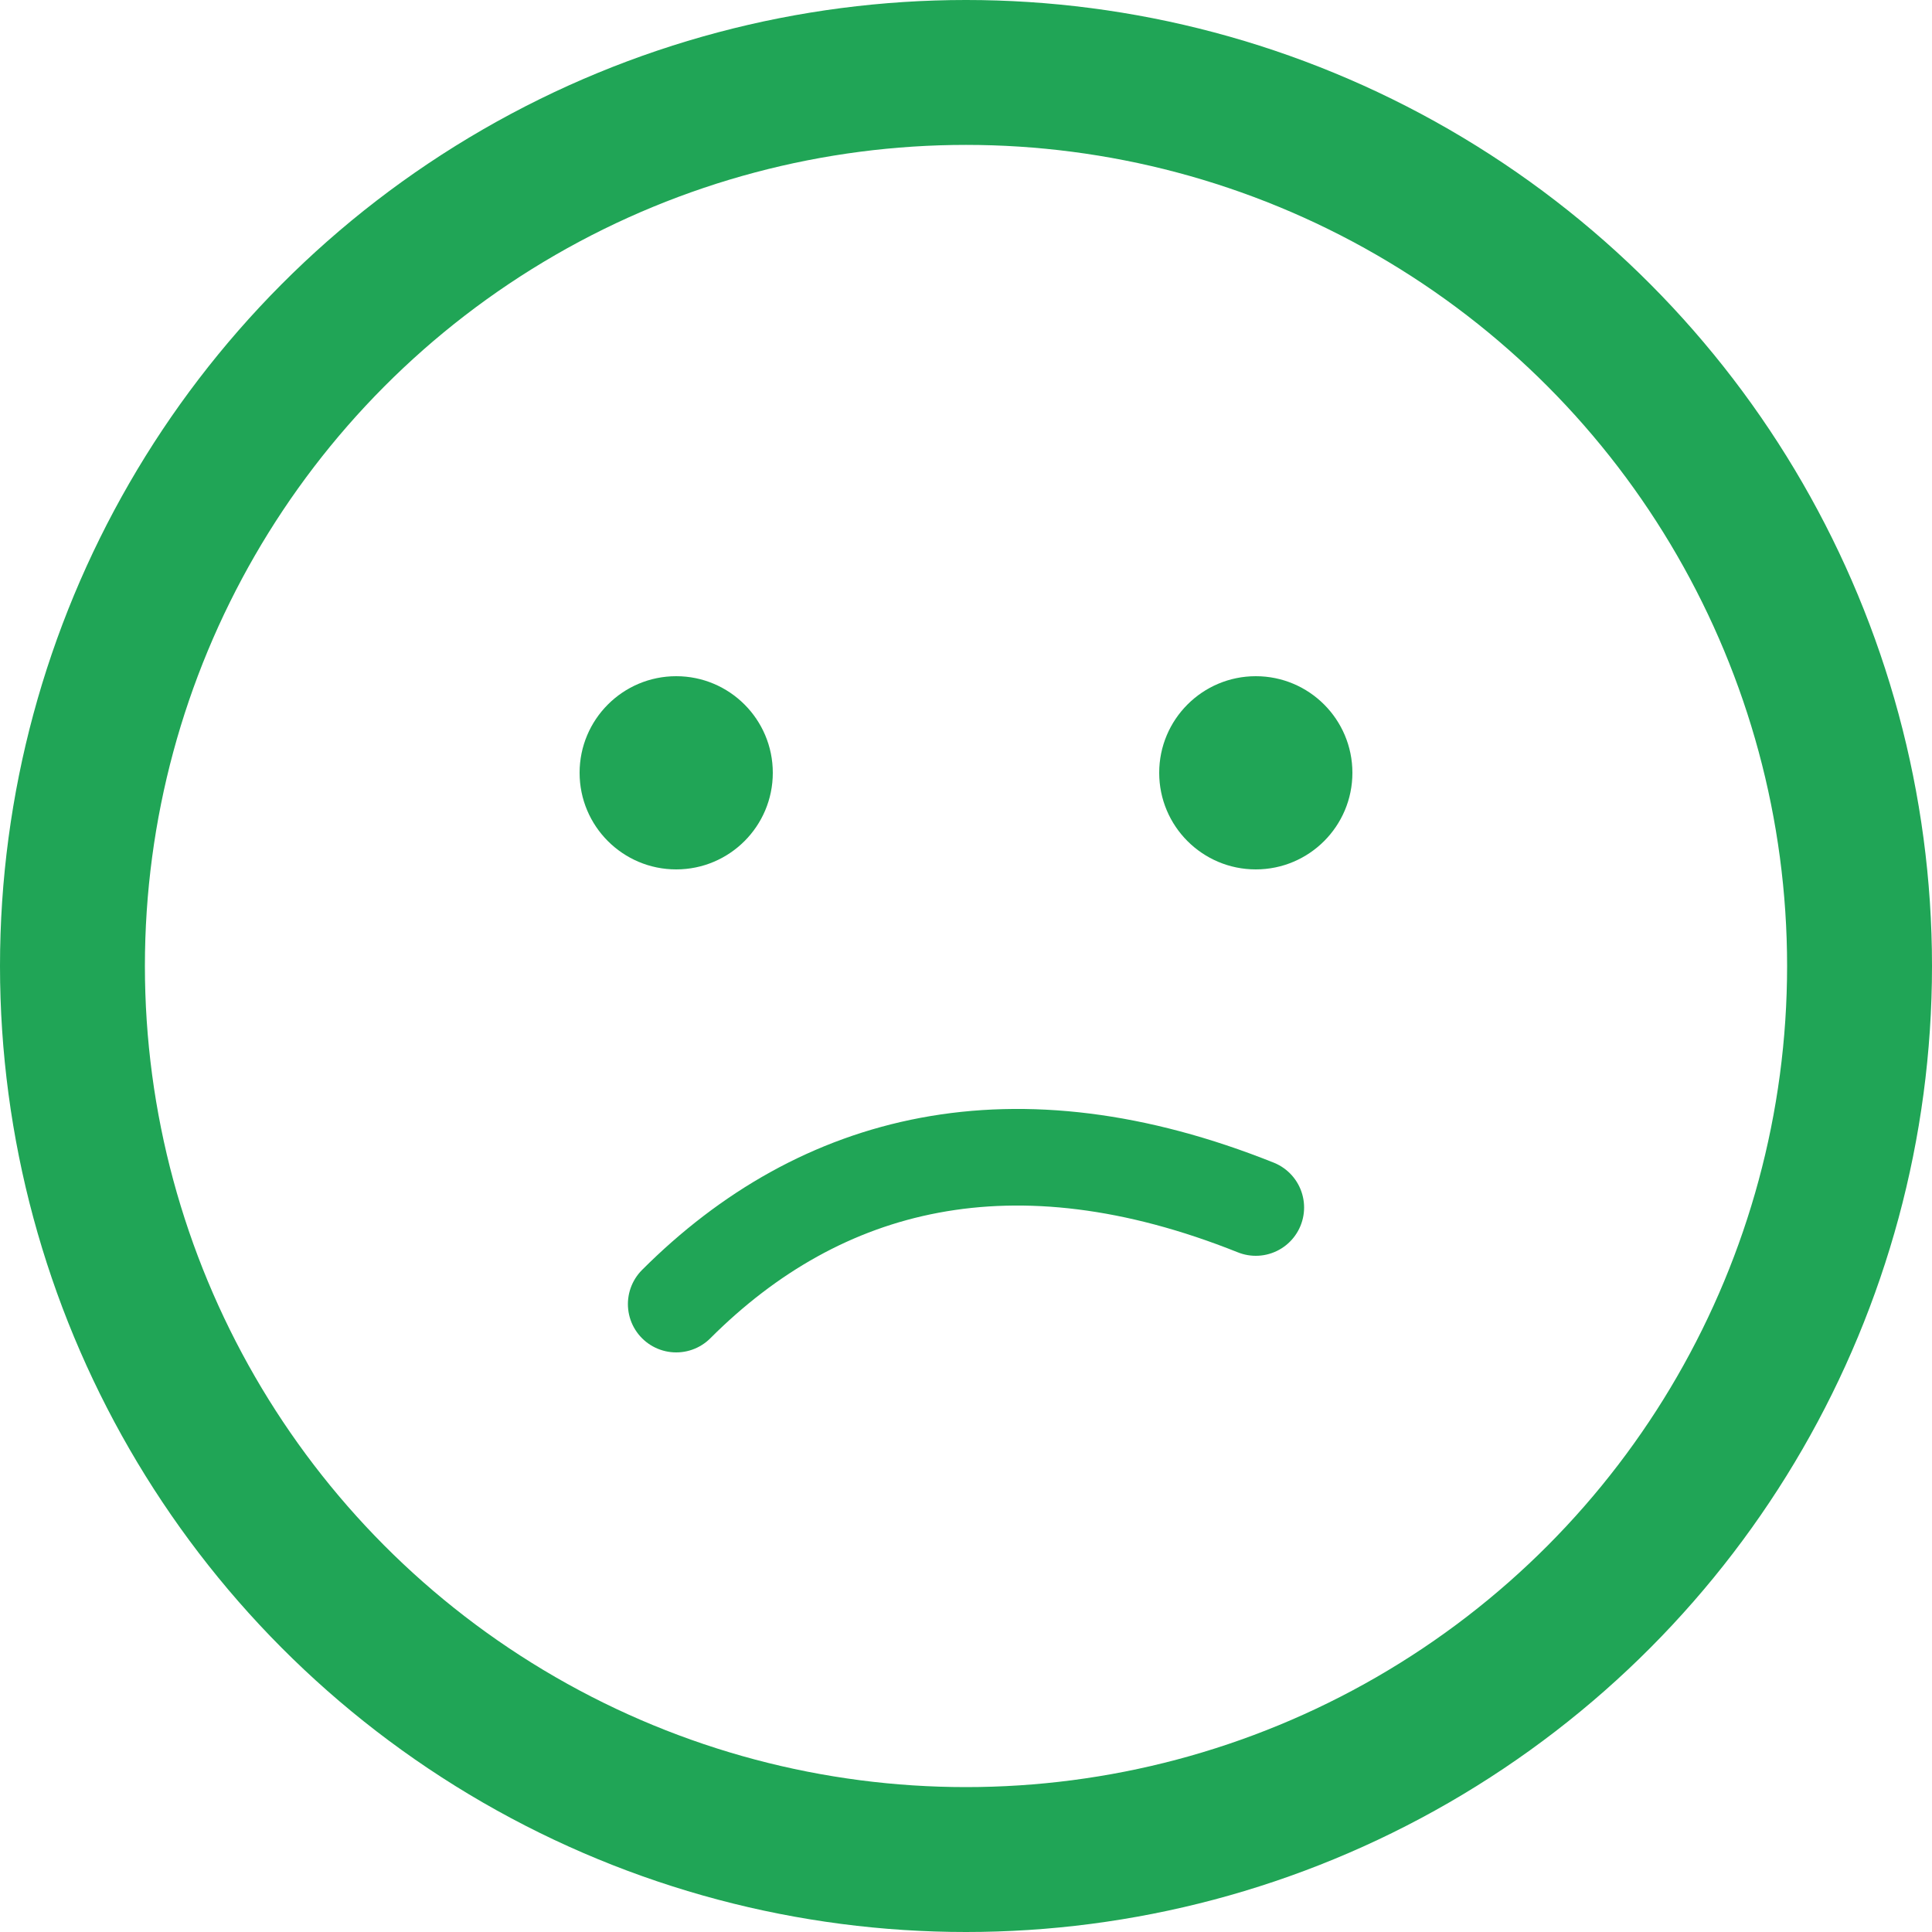 <svg width="40" height="40" viewBox="0 0 40 40" fill="none" xmlns="http://www.w3.org/2000/svg">
<circle cx="20" cy="20" r="18.5" stroke="#20A556" stroke-width="3" stroke-linecap="round" stroke-linejoin="round"/>
<path d="M14 27C17 24 21 23 26 25" stroke="#20A556" stroke-width="2" stroke-linecap="round" stroke-linejoin="round"/>
<circle cx="14" cy="16" r="2" fill="#20A556"/>
<circle cx="26" cy="16" r="2" fill="#20A556"/>
</svg>
